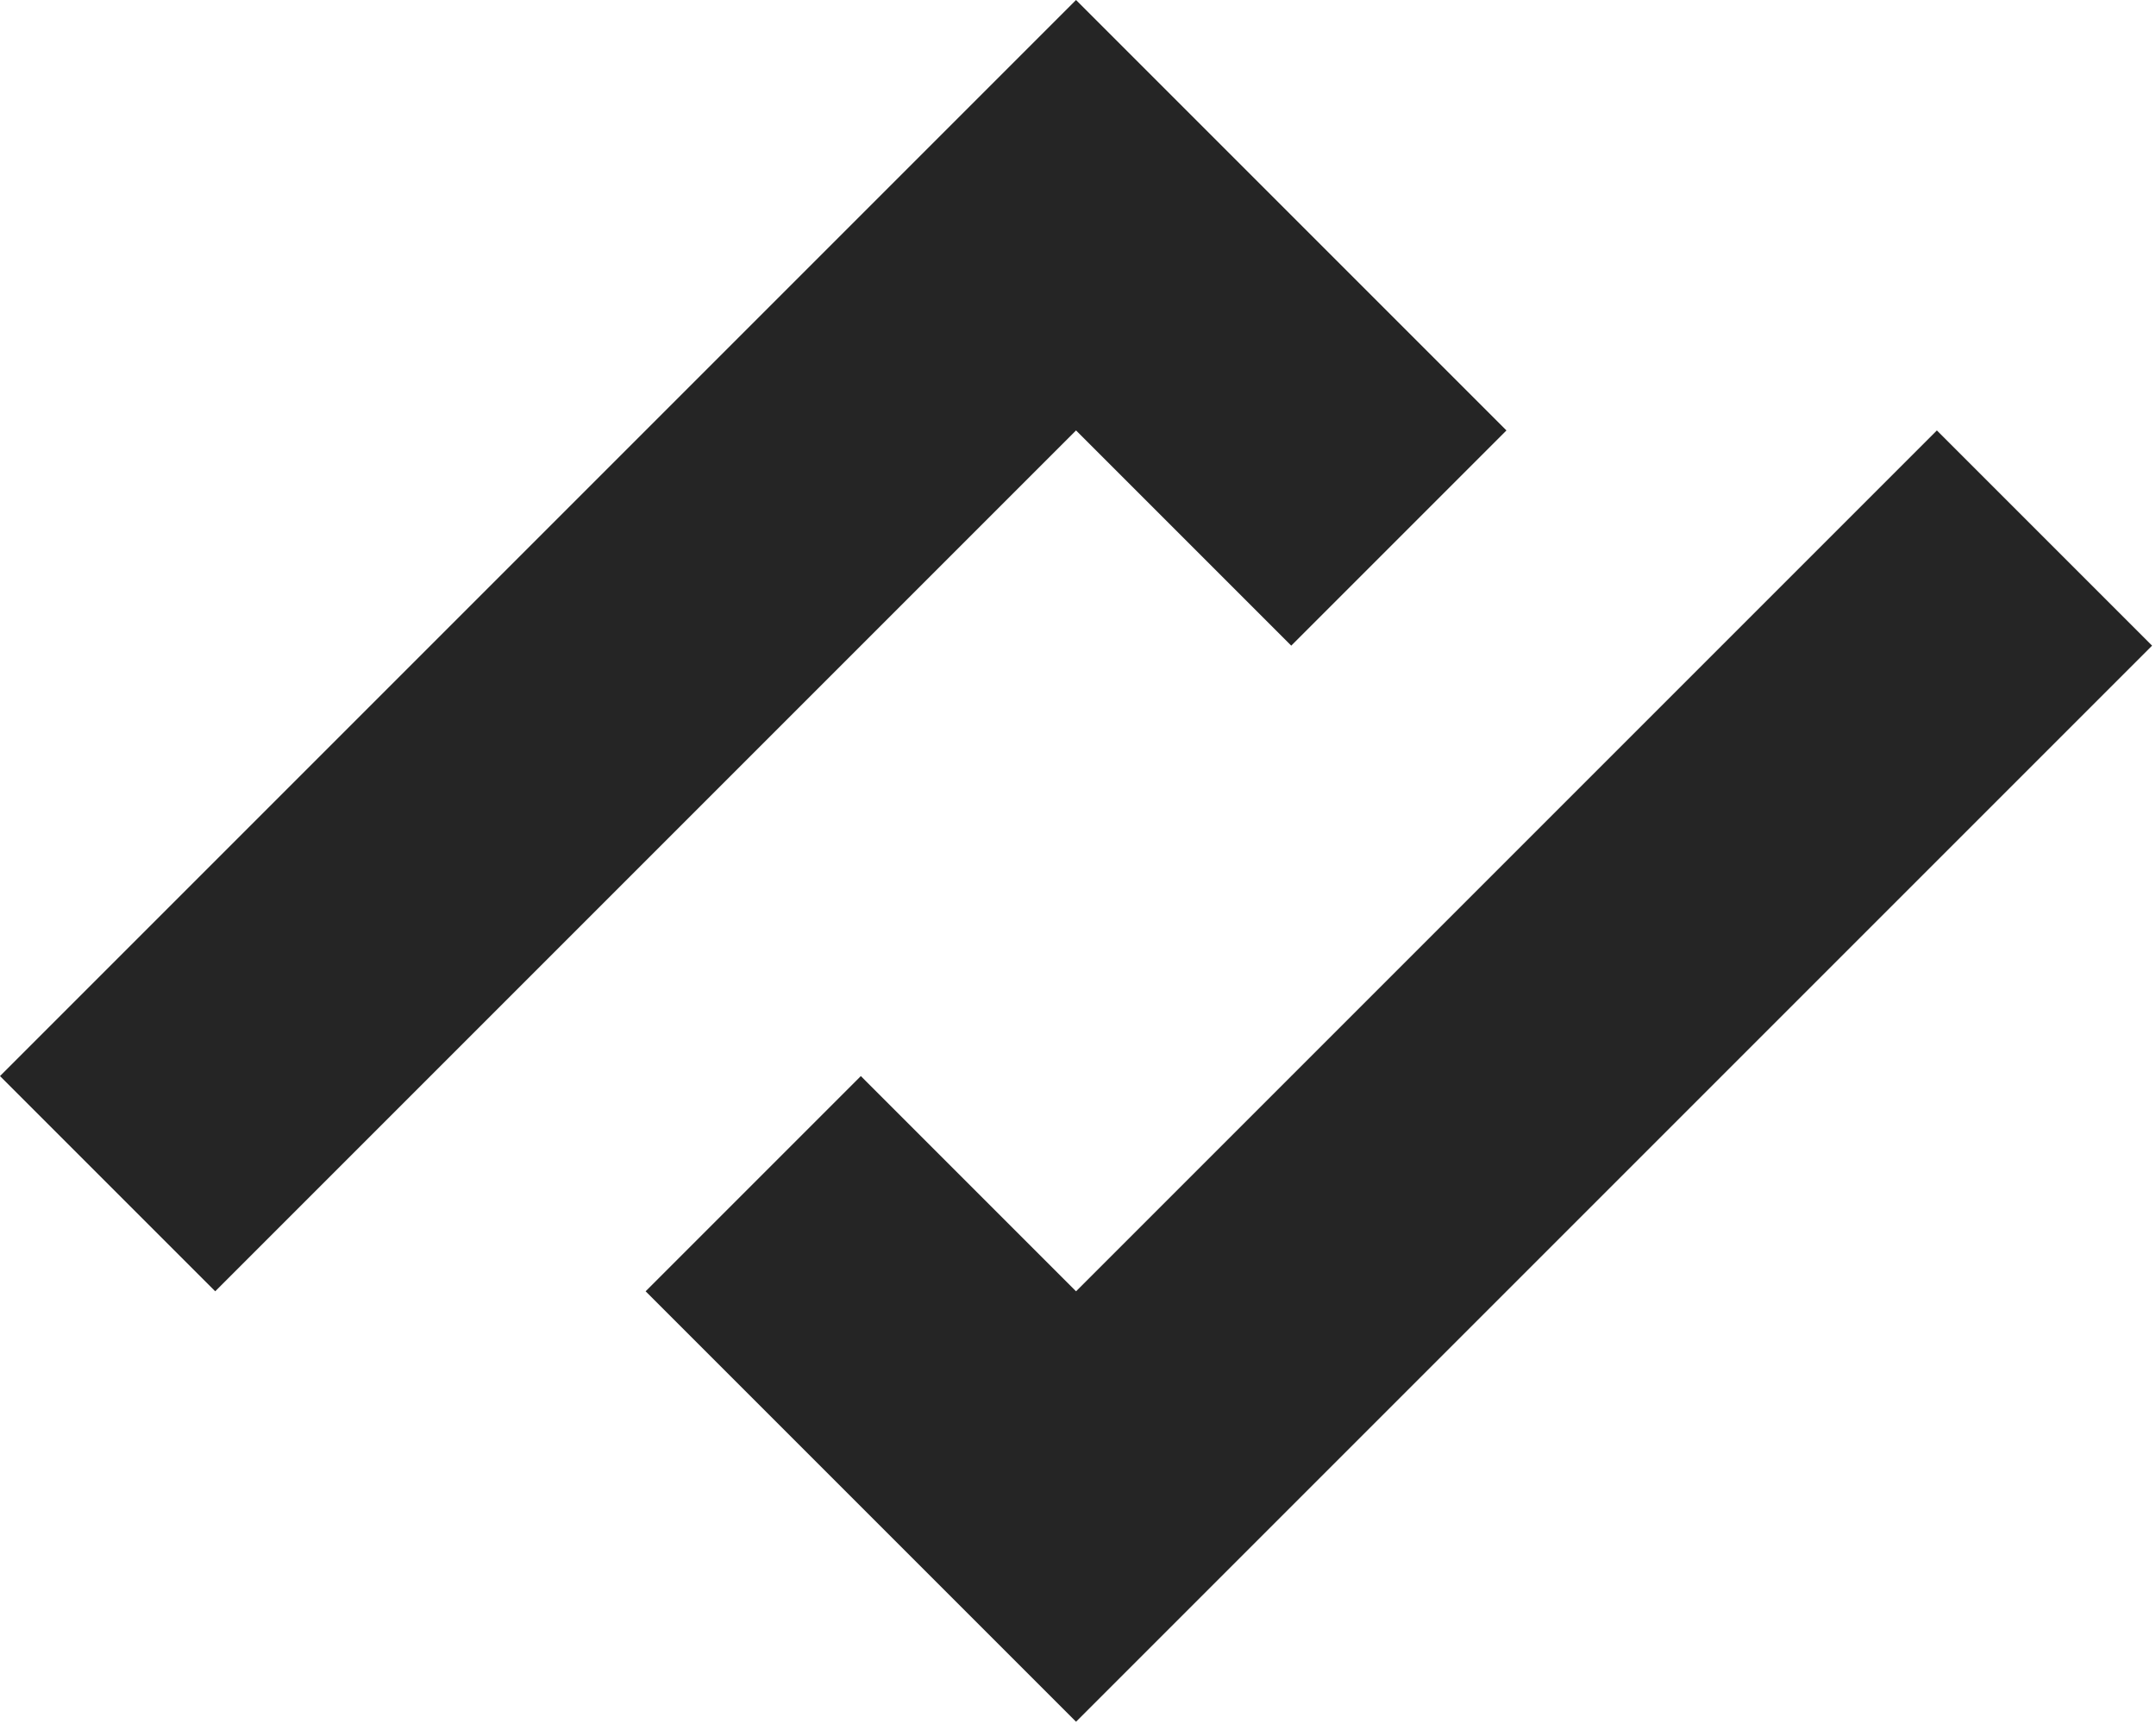 <svg width="354" height="283" fill="none" xmlns="http://www.w3.org/2000/svg"><path d="M247.35 70.671L176.678 0 0 176.678l35.336 35.336L176.678 70.671l35.336 35.336 35.336-35.336zM106.007 212.014l70.671 70.671 176.679-176.678-35.336-35.336-141.343 141.343-35.335-35.336-35.336 35.336z" fill="#252525"/></svg>
